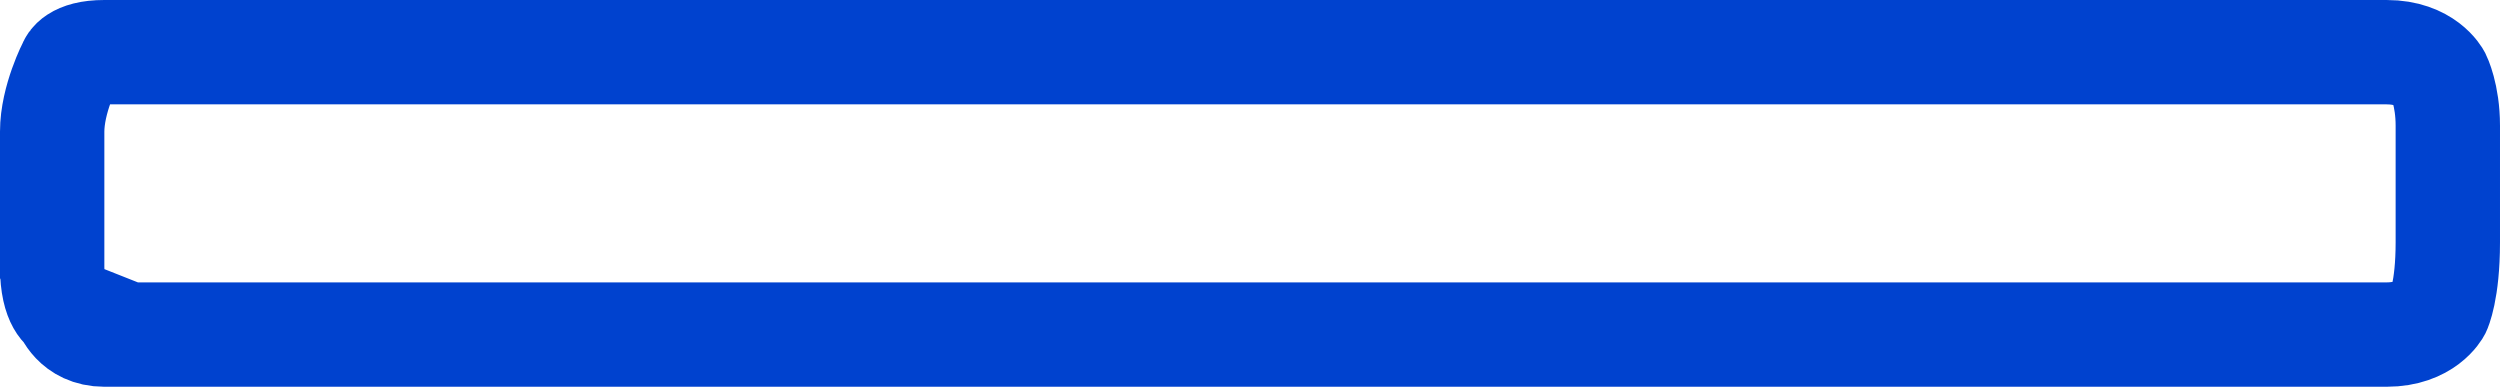 <svg version="1.1" xmlns="http://www.w3.org/2000/svg" xmlns:xlink="http://www.w3.org/1999/xlink" width="203.619" height="31.5" viewBox="0,0,203.619,31.5"><g transform="translate(-176.97,-288.74)"><g data-paper-data="{&quot;isPaintingLayer&quot;:true}" fill="none" fill-rule="nonzero" stroke="#0042cf" stroke-width="8.5" stroke-linecap="butt" stroke-linejoin="miter" stroke-miterlimit="10" stroke-dasharray="" stroke-dashoffset="0" style="mix-blend-mode: normal"><path d="M182.326,313.99c0,0 -1.107,-0.438 -1.107,-3.516c0,-3.829 0,-8.649 0,-11c0,-2.657 1.475,-5.484 1.475,-5.484c0,0 0.305,-1 2.766,-1c14.844,0 157.314,0 185.898,0c3.206,0 4.242,2 4.242,2c0,0 0.738,1.48 0.738,3.984c0,2 0,5.924 0,9.5c0,3.973 -0.738,5.516 -0.738,5.516c0,0 -1.036,2 -4.242,2c-28.585,0 -171.054,0 -185.898,0c-2.461,0 -3.135,-2 -3.135,-2z"/></g></g></svg>